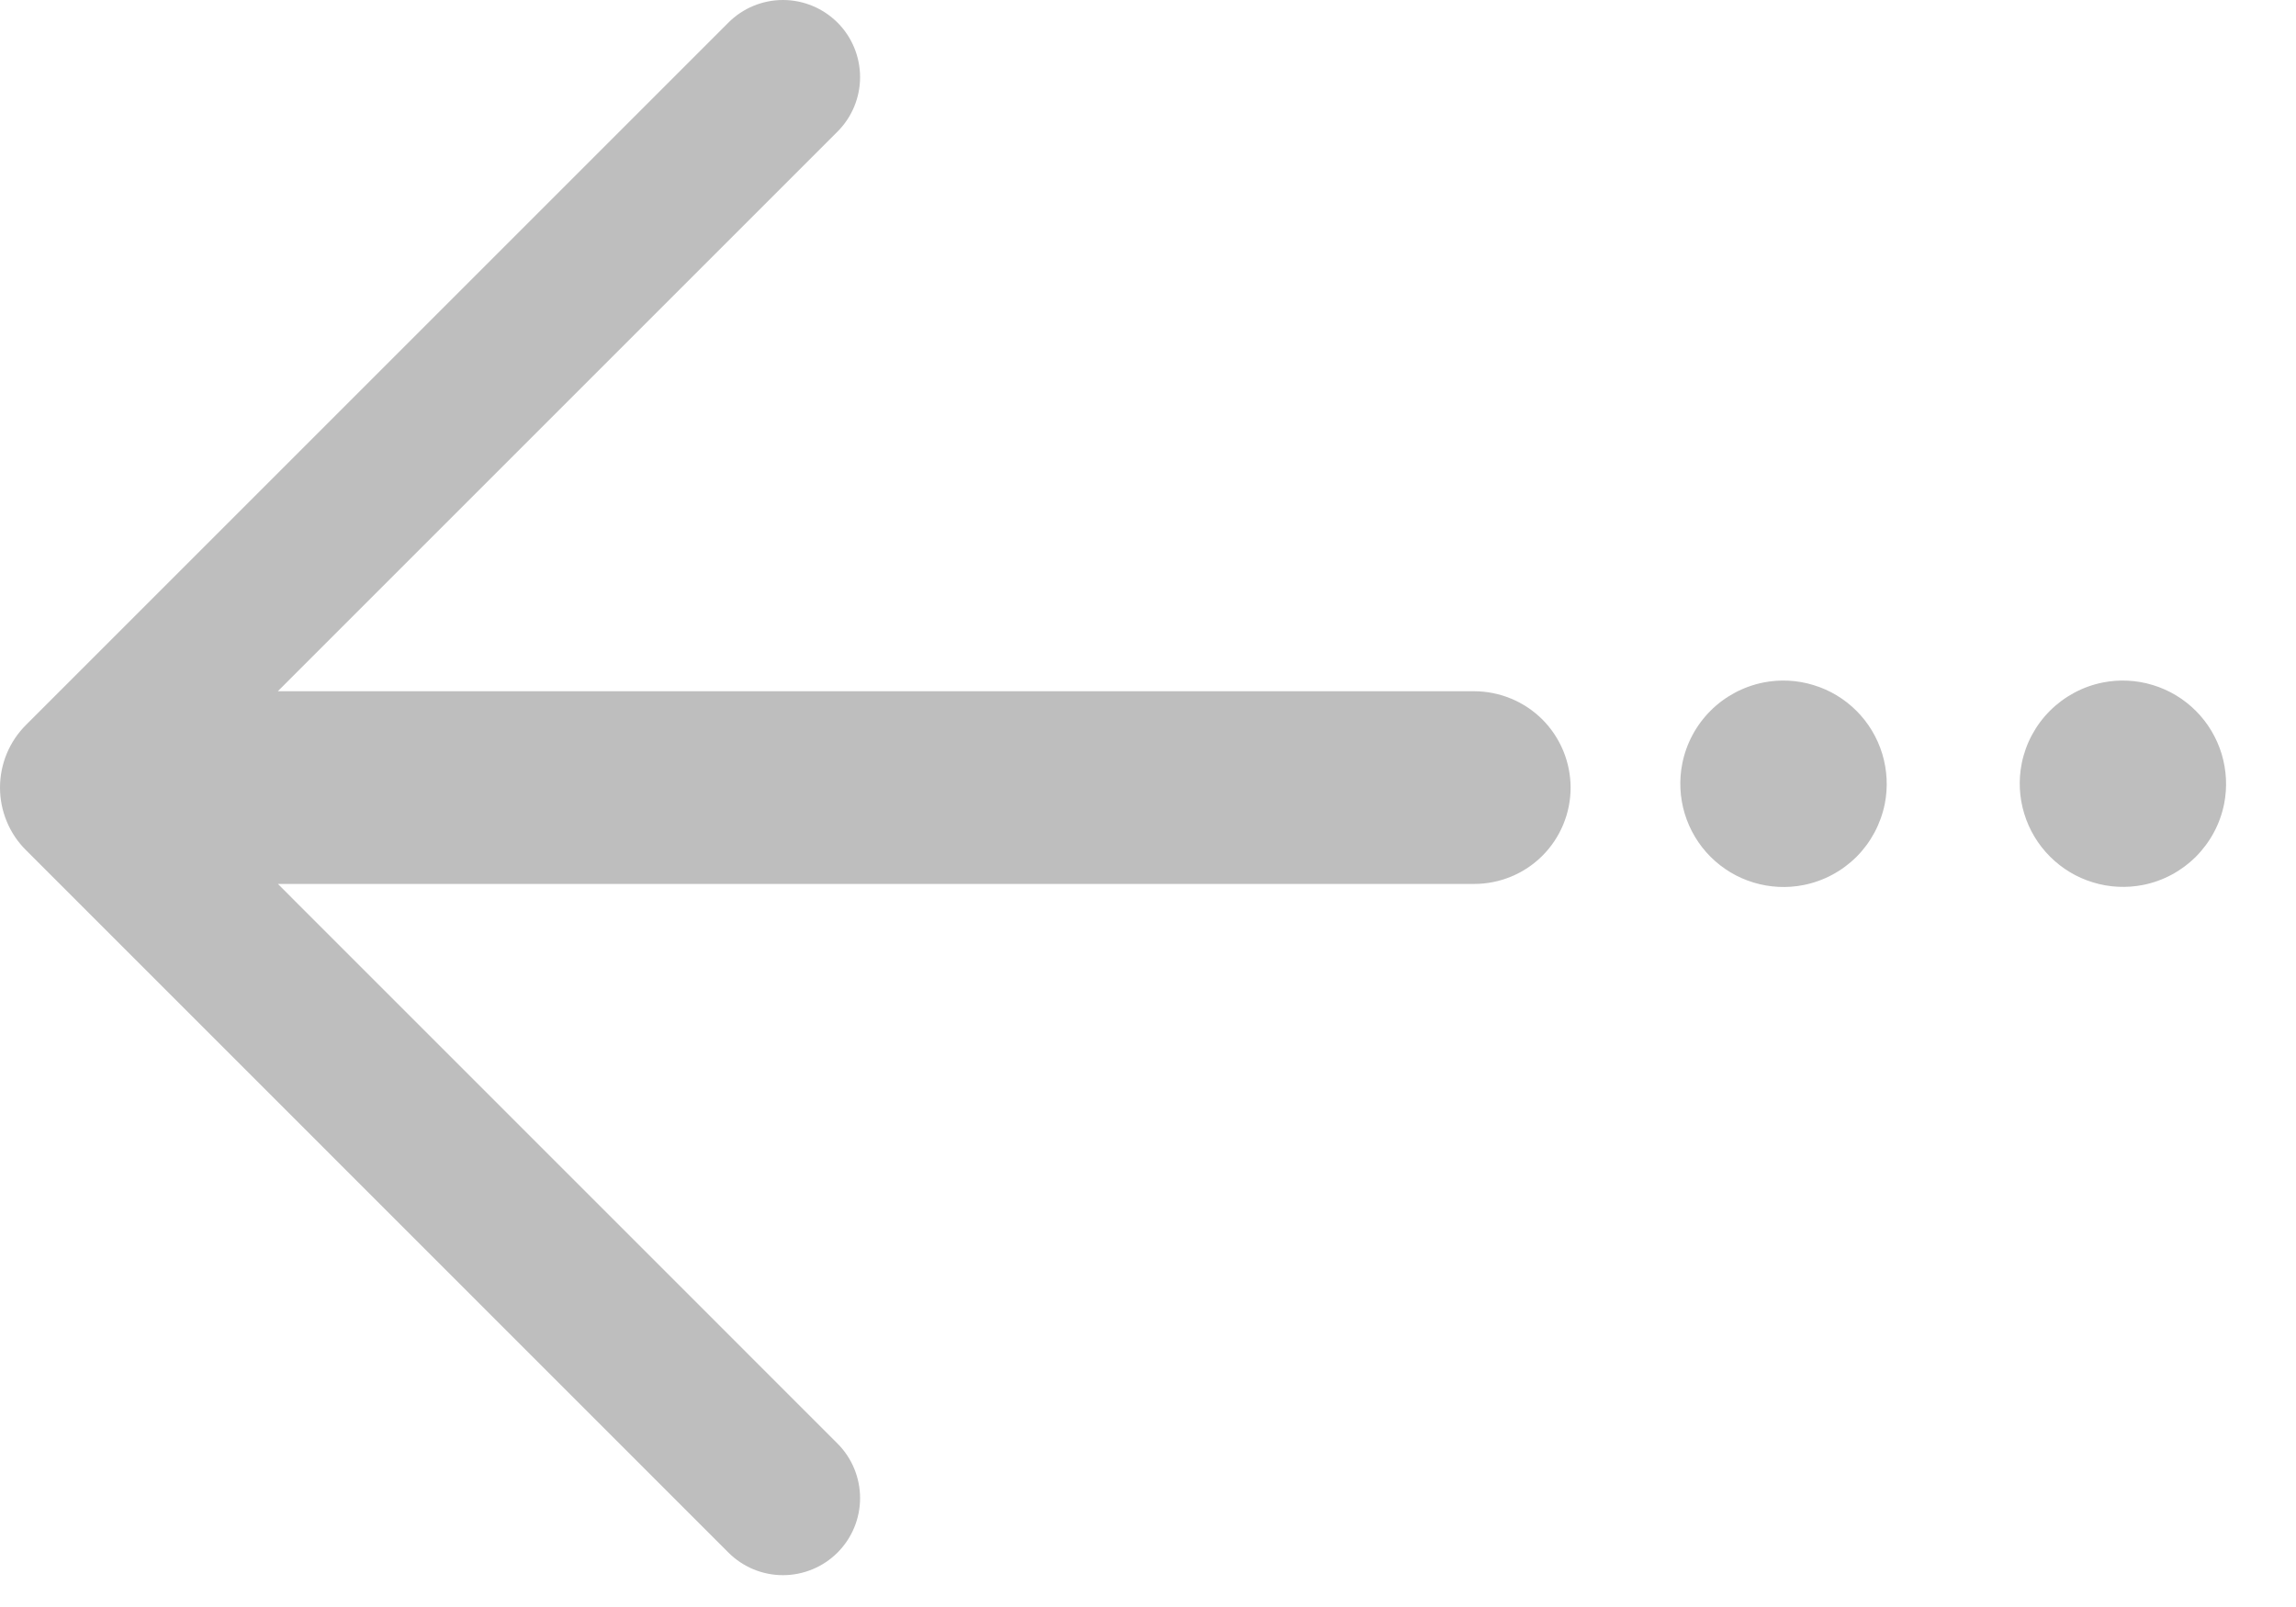 <svg width="30" height="21" viewBox="0 0 30 21" fill="none" xmlns="http://www.w3.org/2000/svg">
<path d="M27.475 8.919C27.692 8.876 27.917 8.887 28.129 8.952C28.341 9.016 28.534 9.132 28.691 9.289C28.848 9.446 28.963 9.639 29.028 9.851C29.092 10.063 29.104 10.288 29.061 10.505C29.009 10.766 28.88 11.006 28.692 11.195C28.504 11.383 28.264 11.512 28.003 11.564C27.785 11.607 27.56 11.596 27.348 11.531C27.136 11.467 26.943 11.351 26.786 11.194C26.629 11.037 26.513 10.844 26.449 10.632C26.384 10.42 26.373 10.195 26.416 9.977C26.468 9.716 26.597 9.476 26.785 9.288C26.974 9.1 27.214 8.971 27.475 8.919Z" fill="#BEBEBE"/>
<path d="M23.04 8.919C23.257 8.876 23.482 8.887 23.694 8.952C23.907 9.016 24.1 9.132 24.257 9.289C24.413 9.445 24.529 9.638 24.594 9.851C24.658 10.063 24.67 10.288 24.627 10.505C24.574 10.767 24.446 11.007 24.258 11.196C24.069 11.384 23.829 11.513 23.568 11.565C23.35 11.609 23.125 11.597 22.913 11.533C22.7 11.469 22.507 11.353 22.35 11.196C22.193 11.039 22.078 10.846 22.013 10.633C21.949 10.421 21.938 10.196 21.981 9.978C22.033 9.717 22.161 9.477 22.35 9.288C22.538 9.1 22.778 8.972 23.04 8.919Z" fill="#BEBEBE"/>
<path d="M0.339 9.474L9.518 0.295C9.611 0.202 9.722 0.127 9.844 0.077C9.967 0.026 10.098 0 10.23 0C10.363 0 10.493 0.026 10.616 0.077C10.738 0.127 10.849 0.202 10.943 0.295C11.132 0.484 11.238 0.741 11.238 1.008C11.238 1.275 11.132 1.531 10.943 1.72L3.63 9.033H19.263C19.596 9.034 19.916 9.166 20.153 9.402C20.389 9.639 20.521 9.959 20.522 10.292C20.522 10.626 20.389 10.947 20.153 11.183C19.917 11.419 19.596 11.551 19.263 11.551H3.631L10.943 18.864C11.132 19.053 11.238 19.31 11.238 19.577C11.238 19.844 11.132 20.1 10.943 20.289C10.754 20.478 10.497 20.584 10.23 20.584C9.963 20.584 9.707 20.478 9.518 20.289L0.339 11.109C0.231 11.002 0.146 10.875 0.088 10.734C0.03 10.594 0 10.444 0 10.292C0 10.14 0.03 9.99 0.088 9.849C0.146 9.709 0.231 9.582 0.339 9.474Z" fill="#BEBEBE"/>
</svg>
